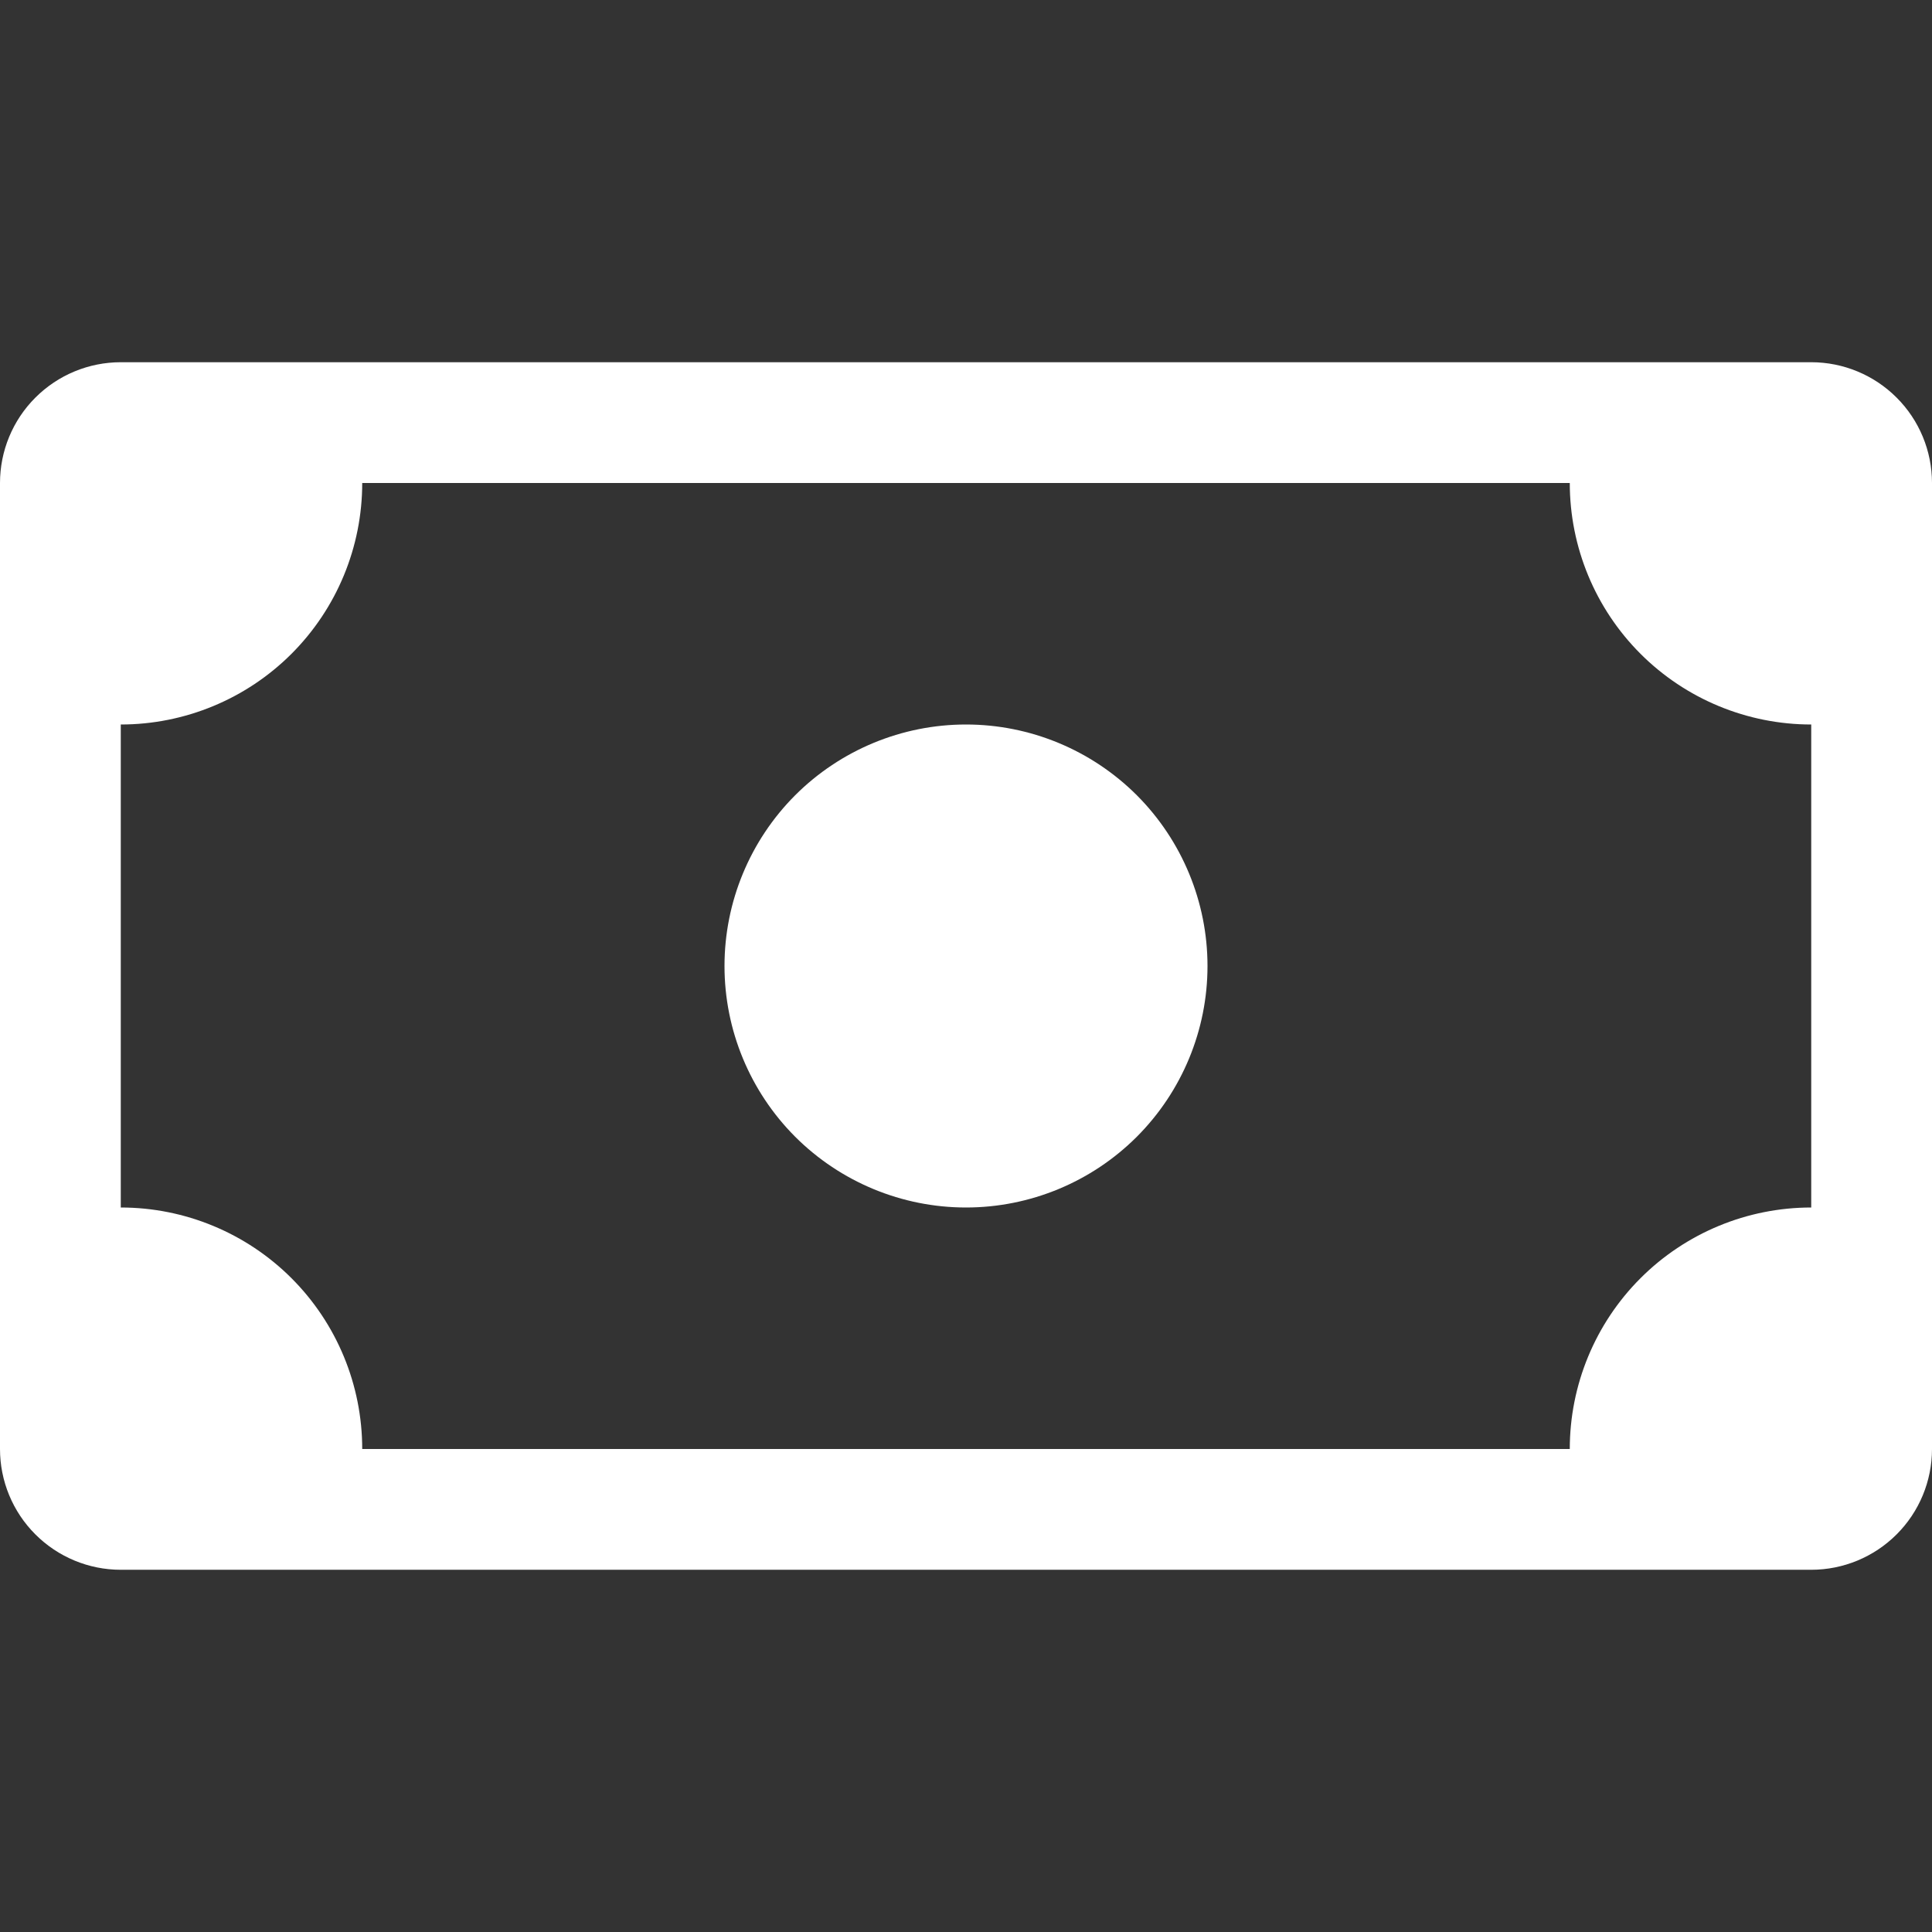 <svg width="35" height="35" viewBox="0 0 35 35" fill="none" xmlns="http://www.w3.org/2000/svg">
<rect x="0" y="0" width="35" height="35" fill="#333333" stroke="none"/>
<path d="M17.5 21.875C18.66 21.875 19.773 21.414 20.594 20.594C21.414 19.773 21.875 18.66 21.875 17.5C21.875 16.34 21.414 15.227 20.594 14.406C19.773 13.586 18.66 13.125 17.5 13.125C16.34 13.125 15.227 13.586 14.406 14.406C13.586 15.227 13.125 16.34 13.125 17.5C13.125 18.66 13.586 19.773 14.406 20.594C15.227 21.414 16.34 21.875 17.5 21.875Z" fill="white"/>
<path d="M0 8.75C0 8.17 0.23 7.613 0.641 7.203C1.051 6.793 1.607 6.562 2.188 6.562H32.812C33.393 6.562 33.949 6.793 34.359 7.203C34.77 7.613 35 8.17 35 8.75V26.25C35 26.83 34.77 27.387 34.359 27.797C33.949 28.207 33.393 28.438 32.812 28.438H2.188C1.607 28.438 1.051 28.207 0.641 27.797C0.23 27.387 0 26.83 0 26.25V8.75ZM6.562 8.75C6.562 9.91 6.102 11.023 5.281 11.844C4.461 12.664 3.348 13.125 2.188 13.125V21.875C3.348 21.875 4.461 22.336 5.281 23.156C6.102 23.977 6.562 25.09 6.562 26.25H28.438C28.438 25.09 28.898 23.977 29.719 23.156C30.539 22.336 31.652 21.875 32.812 21.875V13.125C31.652 13.125 30.539 12.664 29.719 11.844C28.898 11.023 28.438 9.91 28.438 8.75H6.562Z" fill="white"/>
</svg>
